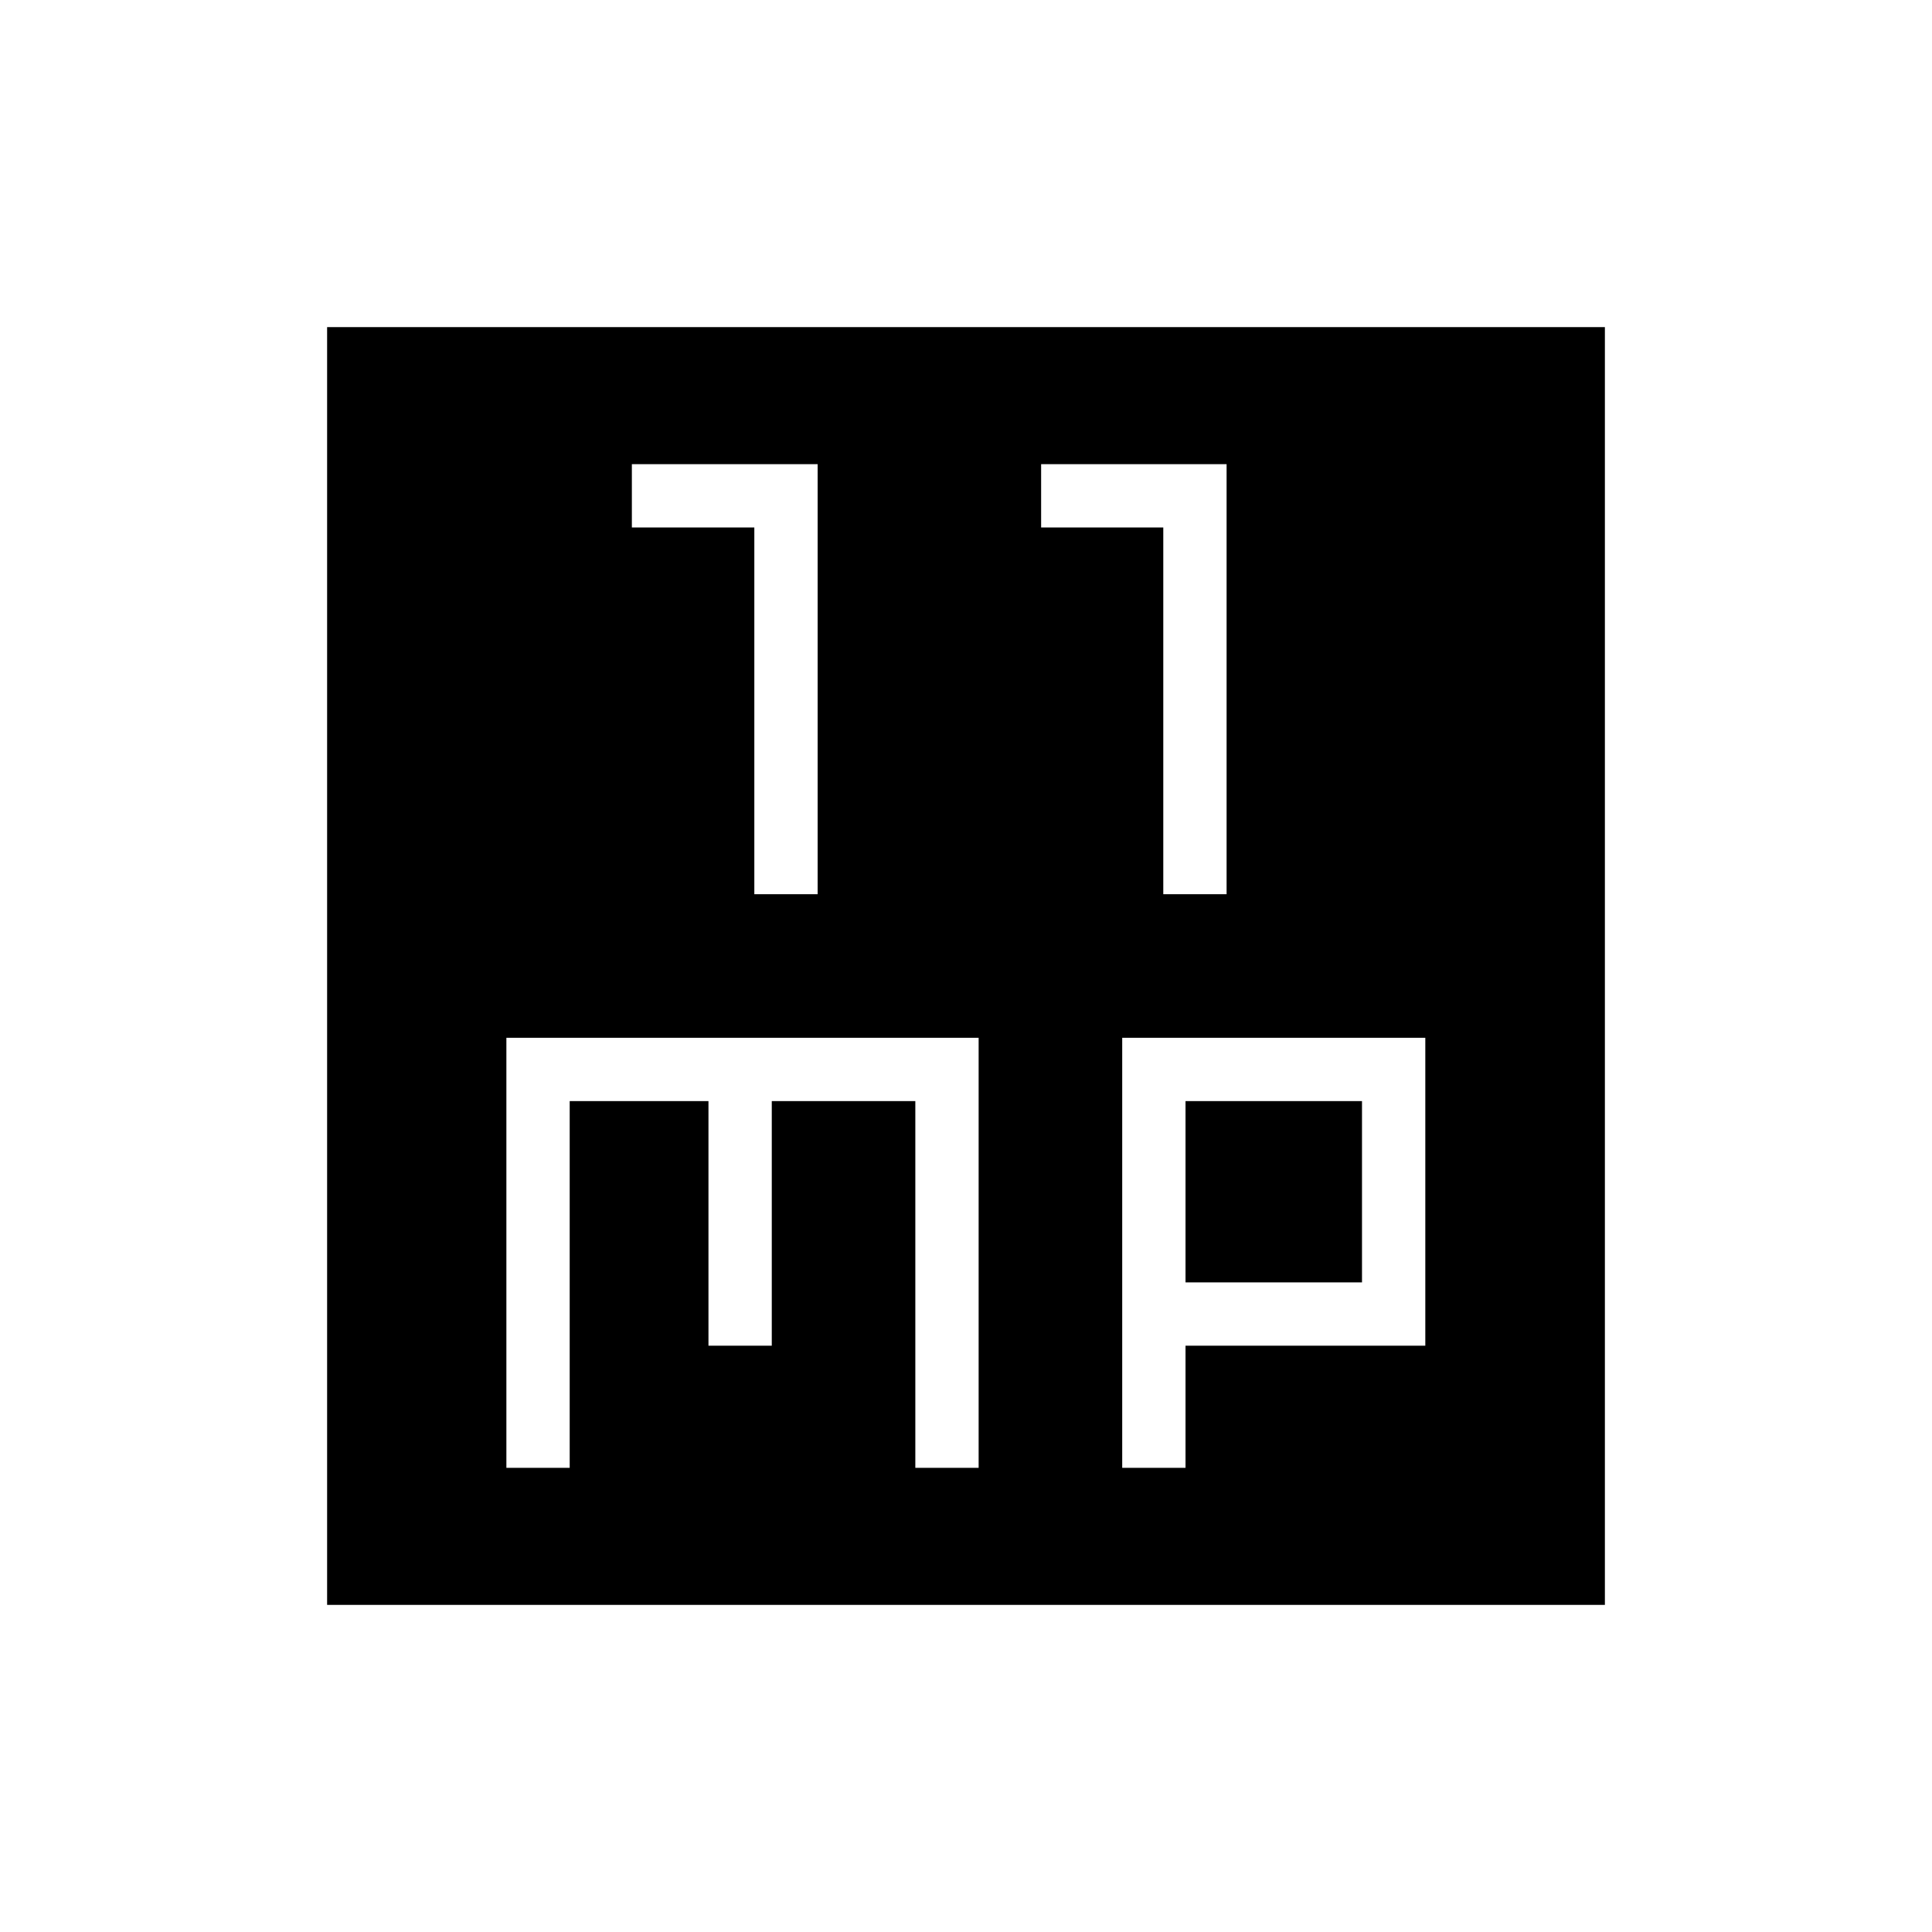 <svg xmlns="http://www.w3.org/2000/svg" height="40" viewBox="0 -960 960 960" width="40"><path d="M374.82-515.67h31.46v-213.69h-92.31v31.46h60.85v182.23Zm203.21 0h31.46v-213.69h-92.16v31.46h60.7v182.23ZM251.62-230.64h31.46v-182.23h68.95v121.54h31.46v-121.54h71.33v182.23h31.46v-213.69H251.62v213.69Zm306 0h31.46v-60.69h119.15v-153H557.62v213.69Zm31.46-92.15v-90.08h87.69v90.08h-87.69ZM162.54-162.54v-634.92h634.92v634.92H162.54Z"/></svg>